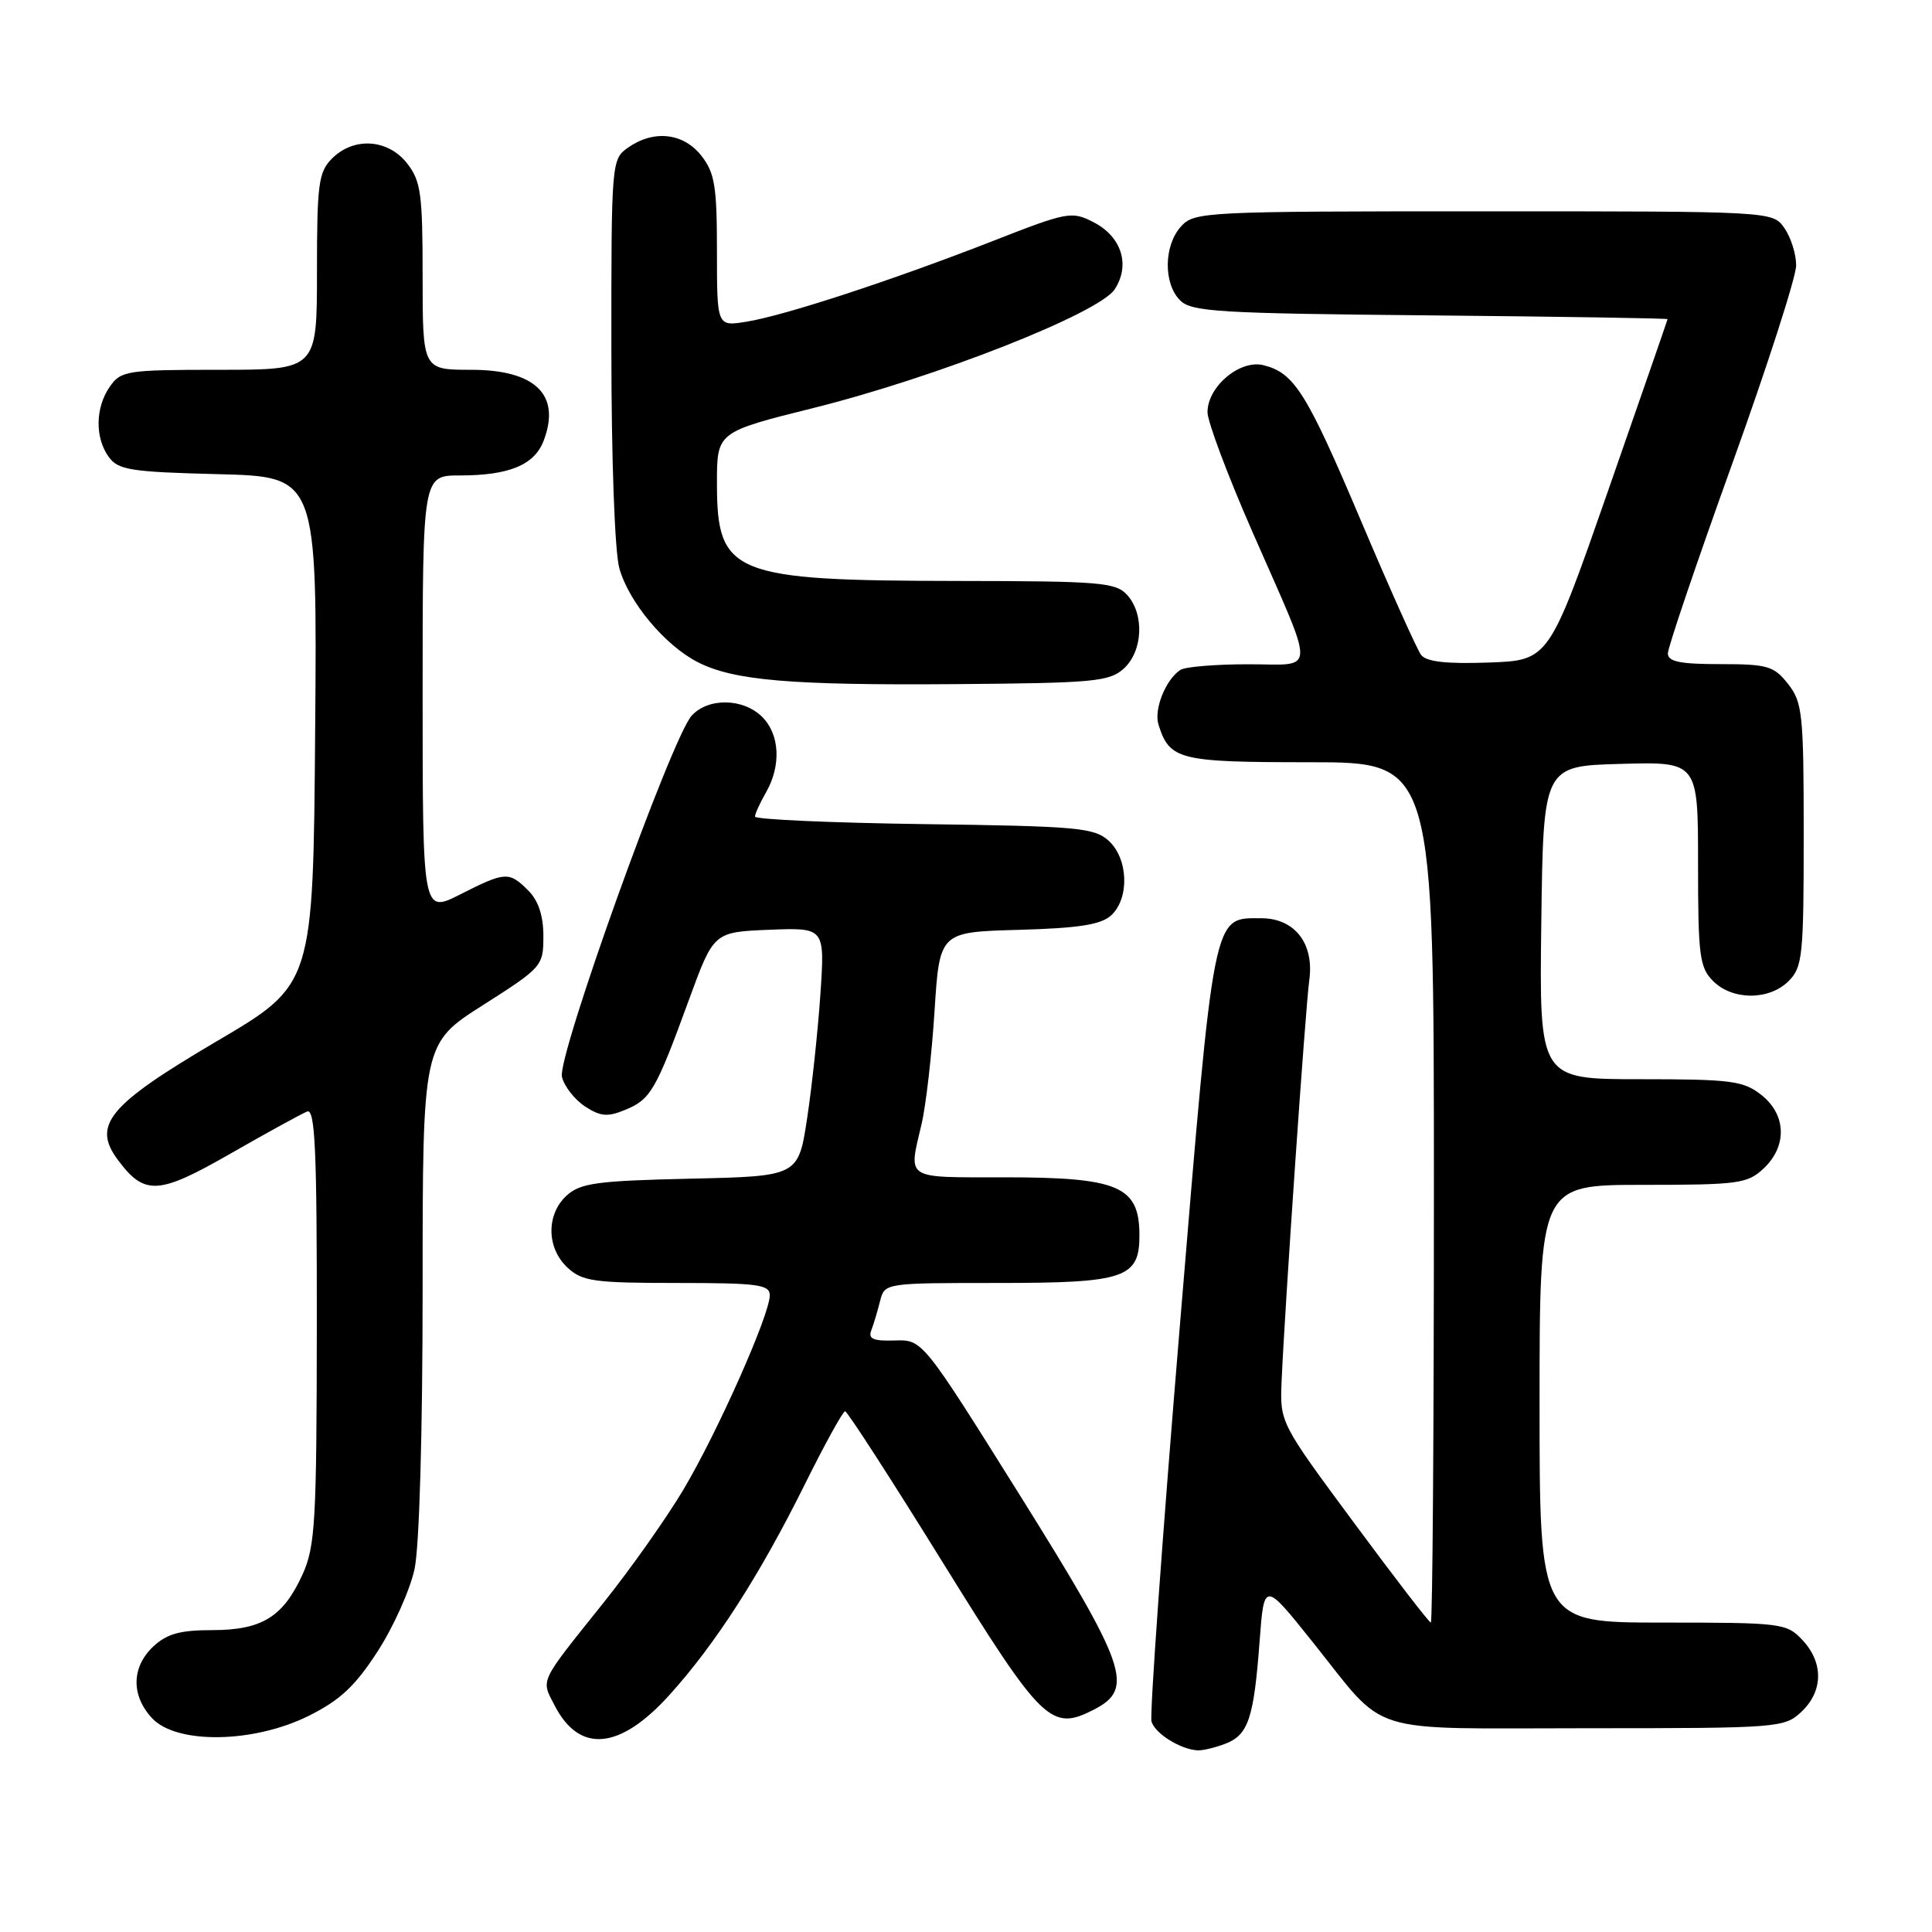 <?xml version="1.0" encoding="UTF-8" standalone="no"?>
<!DOCTYPE svg PUBLIC "-//W3C//DTD SVG 1.1//EN" "http://www.w3.org/Graphics/SVG/1.1/DTD/svg11.dtd" >
<svg xmlns="http://www.w3.org/2000/svg" xmlns:xlink="http://www.w3.org/1999/xlink" version="1.1" viewBox="0 0 256 256">
 <g >
 <path fill="currentColor"
d=" M 162.35 231.06 C 165.40 229.90 166.14 227.71 166.90 217.52 C 167.50 209.53 167.50 209.53 173.89 217.52 C 184.01 230.15 180.36 229.00 210.30 229.00 C 235.69 229.00 236.43 228.94 238.69 226.83 C 241.59 224.10 241.65 220.32 238.83 217.31 C 236.73 215.08 236.10 215.00 220.33 215.00 C 204.00 215.00 204.00 215.00 204.00 186.00 C 204.00 157.00 204.00 157.00 217.69 157.00 C 230.36 157.00 231.54 156.84 233.69 154.83 C 236.84 151.86 236.71 147.70 233.37 145.07 C 231.00 143.21 229.37 143.00 217.34 143.00 C 203.96 143.00 203.96 143.00 204.23 122.25 C 204.50 101.50 204.50 101.50 214.75 101.22 C 225.00 100.93 225.00 100.93 225.00 114.47 C 225.00 126.67 225.20 128.20 227.00 130.00 C 229.57 132.57 234.43 132.57 237.00 130.00 C 238.85 128.15 239.00 126.67 239.00 110.63 C 239.00 94.58 238.84 93.07 236.93 90.63 C 235.04 88.24 234.22 88.00 227.93 88.00 C 222.61 88.00 221.00 87.67 221.00 86.58 C 221.00 85.80 224.82 74.53 229.50 61.53 C 234.18 48.53 238.00 36.67 238.00 35.17 C 238.00 33.67 237.30 31.44 236.44 30.22 C 234.89 28.00 234.89 28.00 196.60 28.00 C 159.50 28.00 158.25 28.06 156.49 30.01 C 154.20 32.54 154.14 37.56 156.37 39.80 C 157.88 41.32 161.48 41.53 189.53 41.79 C 206.84 41.95 220.98 42.18 220.96 42.29 C 220.95 42.41 217.40 52.62 213.09 65.00 C 205.24 87.50 205.24 87.50 197.28 87.79 C 191.67 87.99 189.01 87.69 188.31 86.79 C 187.77 86.08 184.21 78.15 180.41 69.18 C 173.14 52.01 171.52 49.42 167.42 48.39 C 164.30 47.61 160.00 51.22 160.00 54.62 C 160.00 55.86 162.66 62.96 165.92 70.40 C 174.47 89.92 174.54 88.00 165.32 88.02 C 161.02 88.02 157.00 88.36 156.40 88.77 C 154.44 90.07 152.87 94.02 153.51 96.03 C 154.99 100.70 156.21 101.00 173.57 101.00 C 190.00 101.00 190.00 101.00 190.00 158.00 C 190.00 189.35 189.82 215.00 189.59 215.00 C 189.37 215.00 184.78 209.04 179.39 201.75 C 169.59 188.50 169.59 188.50 169.82 183.00 C 170.24 173.25 172.97 133.62 173.49 129.85 C 174.15 125.01 171.55 121.67 167.11 121.67 C 160.66 121.67 160.94 120.27 156.33 175.76 C 154.01 203.67 152.33 227.22 152.58 228.11 C 153.04 229.70 156.40 231.80 158.68 231.93 C 159.34 231.97 160.99 231.58 162.35 231.06 Z  M 88.67 224.63 C 94.77 217.90 100.65 208.75 106.61 196.75 C 109.27 191.39 111.69 187.00 111.98 187.00 C 112.27 187.00 118.06 195.96 124.85 206.92 C 138.15 228.37 139.27 229.46 145.01 226.50 C 150.35 223.73 149.32 220.80 135.06 198.00 C 122.23 177.50 122.23 177.50 118.56 177.62 C 115.72 177.71 115.01 177.41 115.45 176.28 C 115.76 175.47 116.28 173.73 116.61 172.41 C 117.22 170.00 117.22 170.00 132.28 170.00 C 149.12 170.00 151.01 169.35 150.98 163.60 C 150.95 157.17 148.20 156.00 133.07 156.00 C 119.76 156.00 120.37 156.39 122.10 149.00 C 122.69 146.53 123.46 139.78 123.83 134.00 C 124.50 123.50 124.50 123.50 134.96 123.21 C 142.90 122.99 145.86 122.53 147.21 121.31 C 149.69 119.07 149.52 113.78 146.90 111.40 C 144.98 109.67 142.77 109.47 122.40 109.20 C 110.08 109.03 100.02 108.58 100.04 108.20 C 100.05 107.81 100.71 106.38 101.50 105.00 C 103.53 101.44 103.33 97.33 101.00 95.00 C 98.50 92.50 93.84 92.42 91.65 94.83 C 88.98 97.78 73.80 140.06 74.46 142.69 C 74.77 143.95 76.15 145.71 77.52 146.61 C 79.58 147.95 80.51 148.03 82.87 147.05 C 86.22 145.67 86.91 144.47 91.28 132.50 C 94.57 123.50 94.57 123.50 101.93 123.20 C 109.30 122.91 109.30 122.91 108.71 131.70 C 108.38 136.54 107.59 143.96 106.95 148.18 C 105.78 155.86 105.78 155.86 91.49 156.18 C 79.12 156.46 76.92 156.76 75.10 158.40 C 72.36 160.89 72.40 165.36 75.19 167.96 C 77.15 169.78 78.68 170.00 89.69 170.00 C 100.44 170.00 102.00 170.21 102.00 171.64 C 102.00 174.20 95.09 189.75 90.57 197.36 C 88.33 201.13 83.53 207.93 79.89 212.47 C 71.34 223.16 71.67 222.46 73.51 226.02 C 76.79 232.36 82.12 231.87 88.67 224.63 Z  M 40.92 227.35 C 45.06 225.29 47.08 223.40 50.04 218.81 C 52.14 215.57 54.33 210.67 54.93 207.91 C 55.57 204.93 56.00 189.84 56.00 170.59 C 56.00 138.27 56.00 138.27 64.00 133.18 C 71.84 128.19 72.00 128.01 72.00 124.04 C 72.00 121.33 71.34 119.34 70.00 118.00 C 67.45 115.45 66.96 115.48 60.97 118.52 C 56.00 121.03 56.00 121.03 56.00 92.02 C 56.00 63.00 56.00 63.00 60.93 63.00 C 67.47 63.00 70.82 61.61 72.04 58.39 C 74.35 52.32 70.95 49.00 62.43 49.00 C 56.00 49.00 56.00 49.00 56.00 36.63 C 56.00 25.64 55.77 23.98 53.93 21.63 C 51.39 18.41 46.88 18.12 44.00 21.00 C 42.21 22.79 42.00 24.33 42.00 36.00 C 42.00 49.00 42.00 49.00 29.06 49.00 C 16.82 49.00 16.03 49.12 14.56 51.22 C 12.62 53.99 12.56 58.01 14.42 60.56 C 15.67 62.28 17.34 62.54 28.93 62.83 C 42.03 63.16 42.03 63.16 41.76 96.81 C 41.50 130.45 41.50 130.45 28.79 137.93 C 14.36 146.42 12.16 149.06 15.63 153.71 C 19.17 158.45 20.99 158.34 30.61 152.82 C 35.45 150.05 39.99 147.56 40.70 147.28 C 41.75 146.88 42.00 152.39 41.98 175.64 C 41.96 201.67 41.77 204.90 40.09 208.62 C 37.52 214.26 34.70 216.00 28.09 216.00 C 23.86 216.00 22.11 216.49 20.31 218.17 C 17.41 220.90 17.35 224.68 20.17 227.69 C 23.43 231.15 33.62 230.99 40.92 227.35 Z  M 148.90 88.60 C 151.44 86.29 151.67 81.39 149.35 78.83 C 147.85 77.17 145.76 77.00 127.10 76.98 C 96.98 76.94 95.00 76.14 95.00 64.01 C 95.00 57.25 95.00 57.25 107.75 54.07 C 124.07 50.00 145.62 41.51 147.70 38.34 C 149.80 35.13 148.63 31.38 144.93 29.46 C 142.00 27.95 141.51 28.04 131.44 31.98 C 118.20 37.15 103.92 41.83 98.89 42.63 C 95.00 43.26 95.00 43.26 95.00 33.26 C 95.00 24.67 94.71 22.90 92.93 20.63 C 90.54 17.60 86.63 17.17 83.22 19.56 C 81.03 21.10 81.00 21.40 81.01 46.31 C 81.01 60.80 81.46 73.10 82.06 75.28 C 83.30 79.74 88.05 85.46 92.40 87.71 C 97.16 90.17 104.71 90.82 126.65 90.65 C 144.93 90.51 146.99 90.32 148.90 88.60 Z "/>
</g>
</svg>
